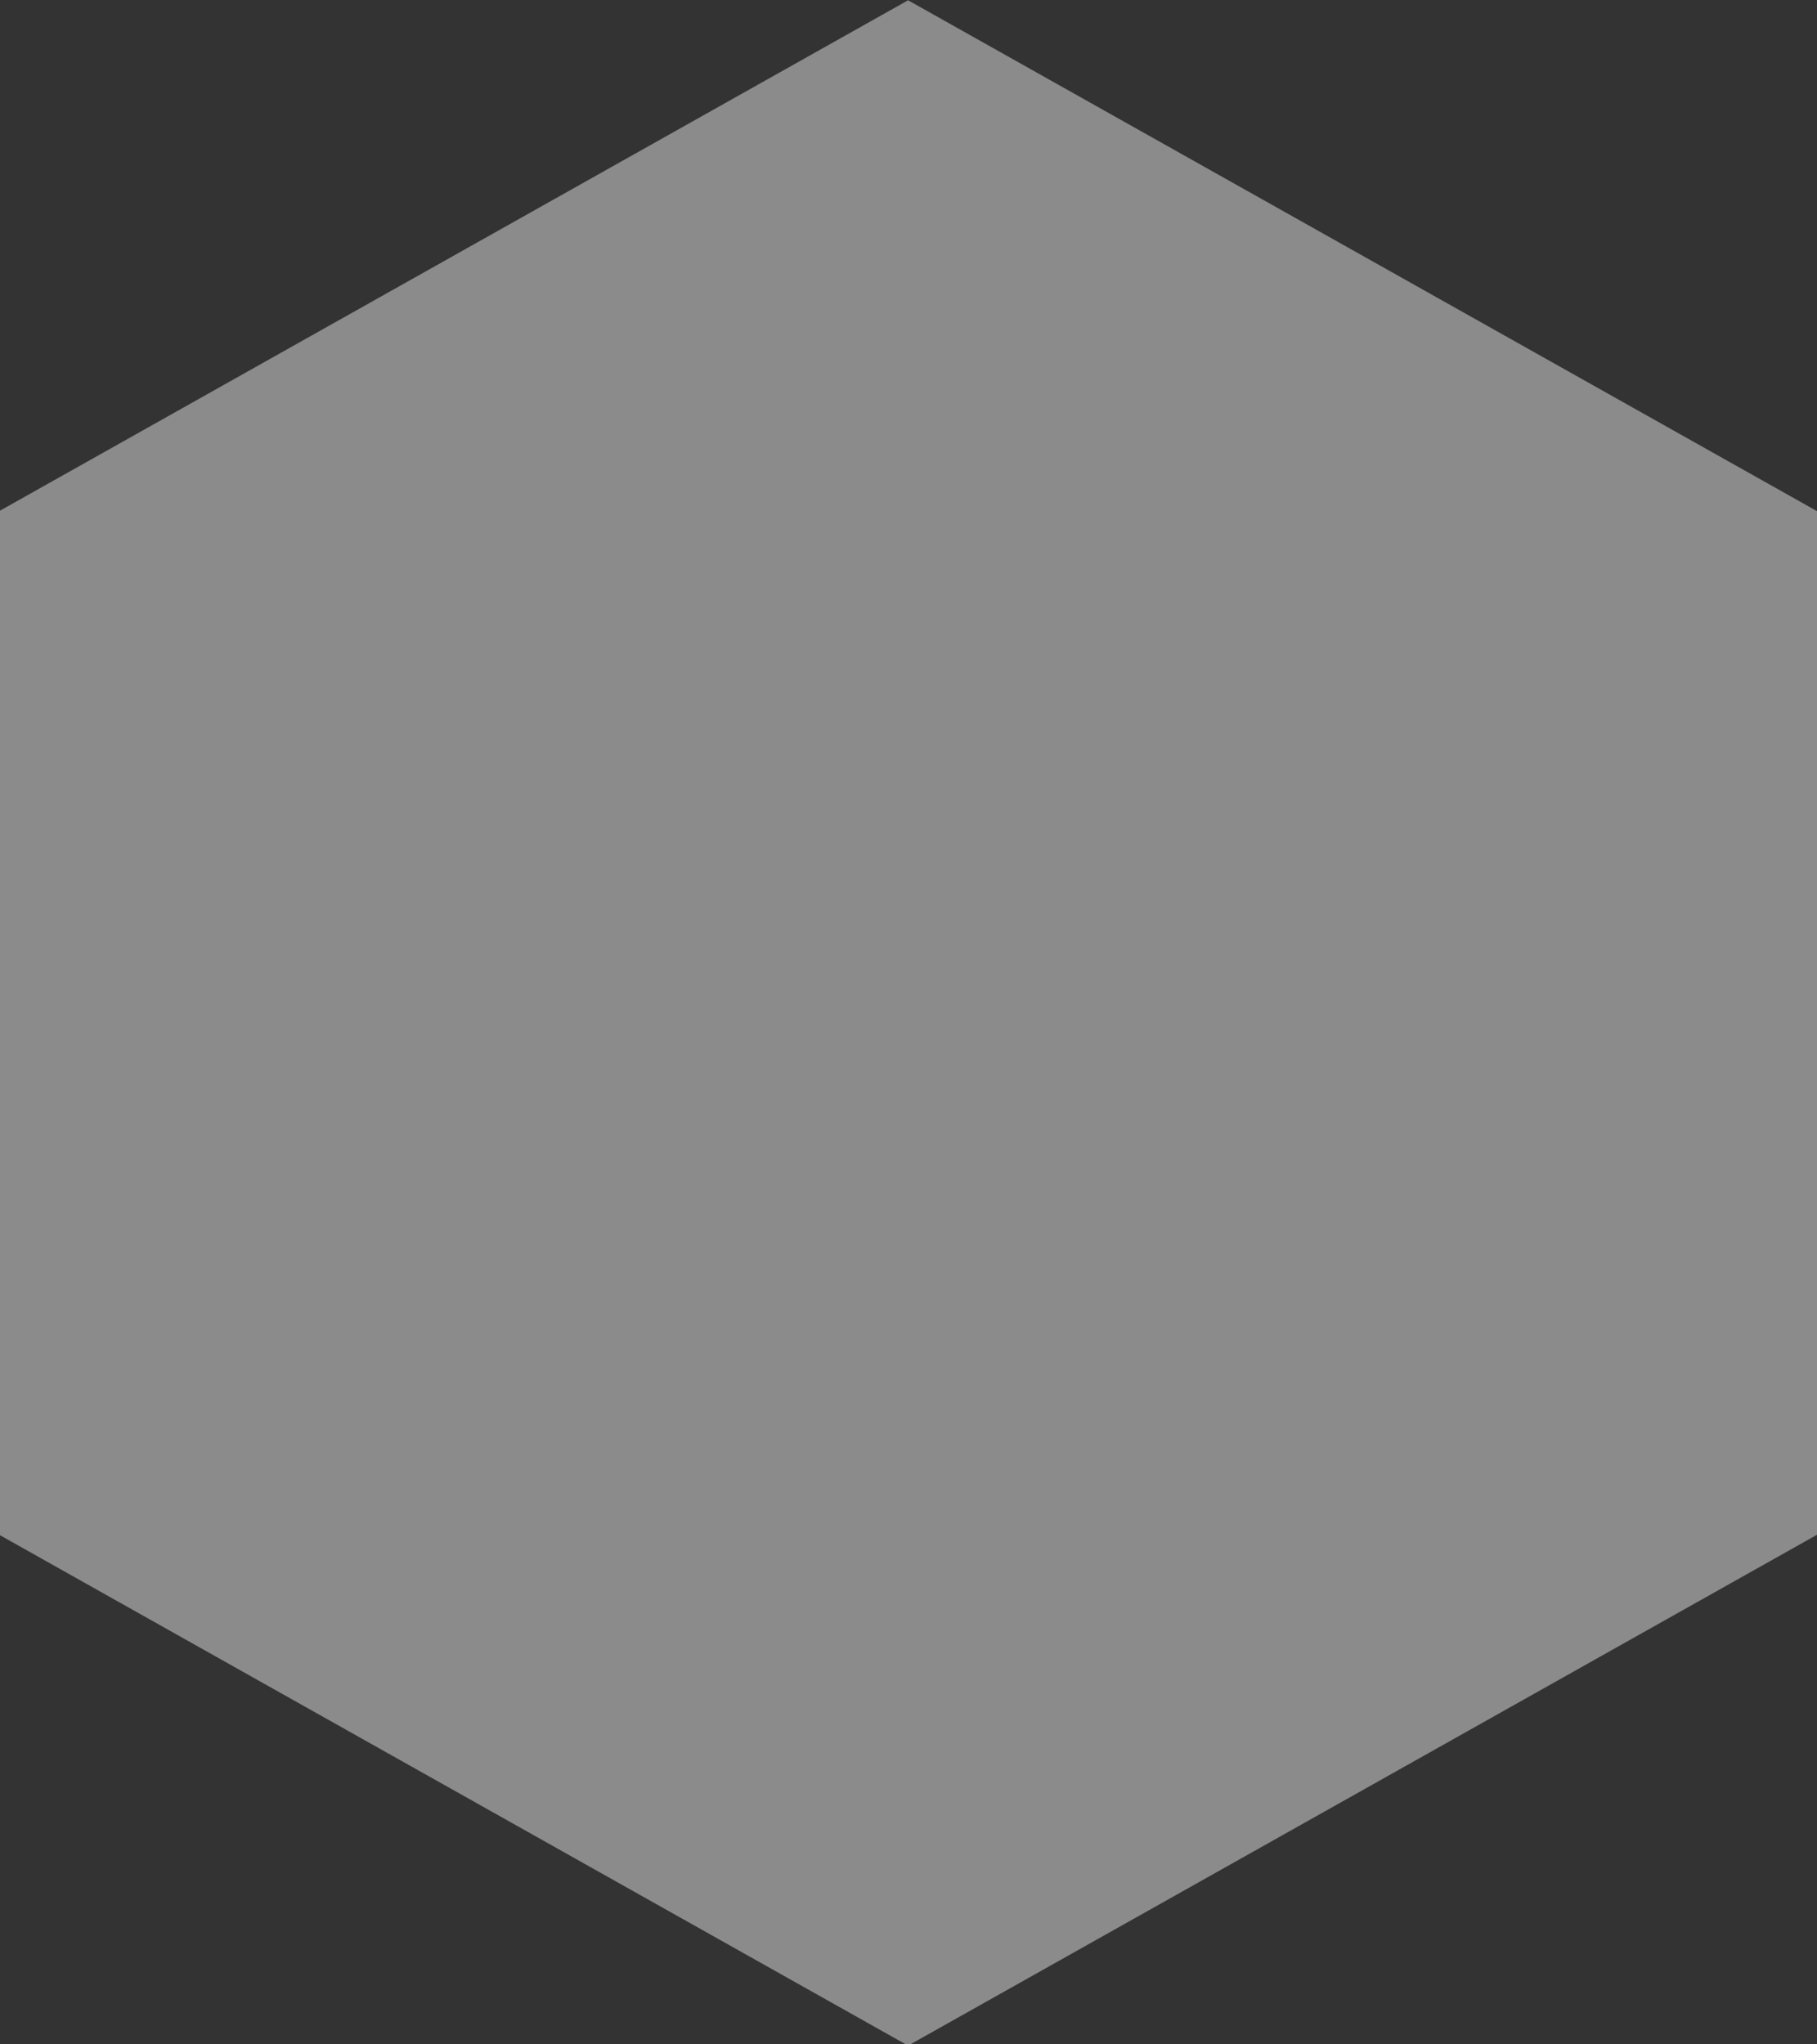 <svg xmlns="http://www.w3.org/2000/svg" xmlns:xlink="http://www.w3.org/1999/xlink" preserveAspectRatio="xMidYMid" width="13" height="14.625" viewBox="0 0 13 14.625">
  <rect x="0" y="0" width="13" height="14.625" fill="#333333" stroke="none"/>
  <defs>
    <style>
      .cls-1 {
        fill: #fff;
        opacity: 0.43;
        fill-rule: evenodd;
      }
    </style>
  </defs>
  <path d="M6.497,14.634 L-0.012,10.976 L-0.012,3.660 L6.497,0.002 L13.006,3.660 L13.006,10.976 L6.497,14.634 Z" class="cls-1"/>
</svg>
